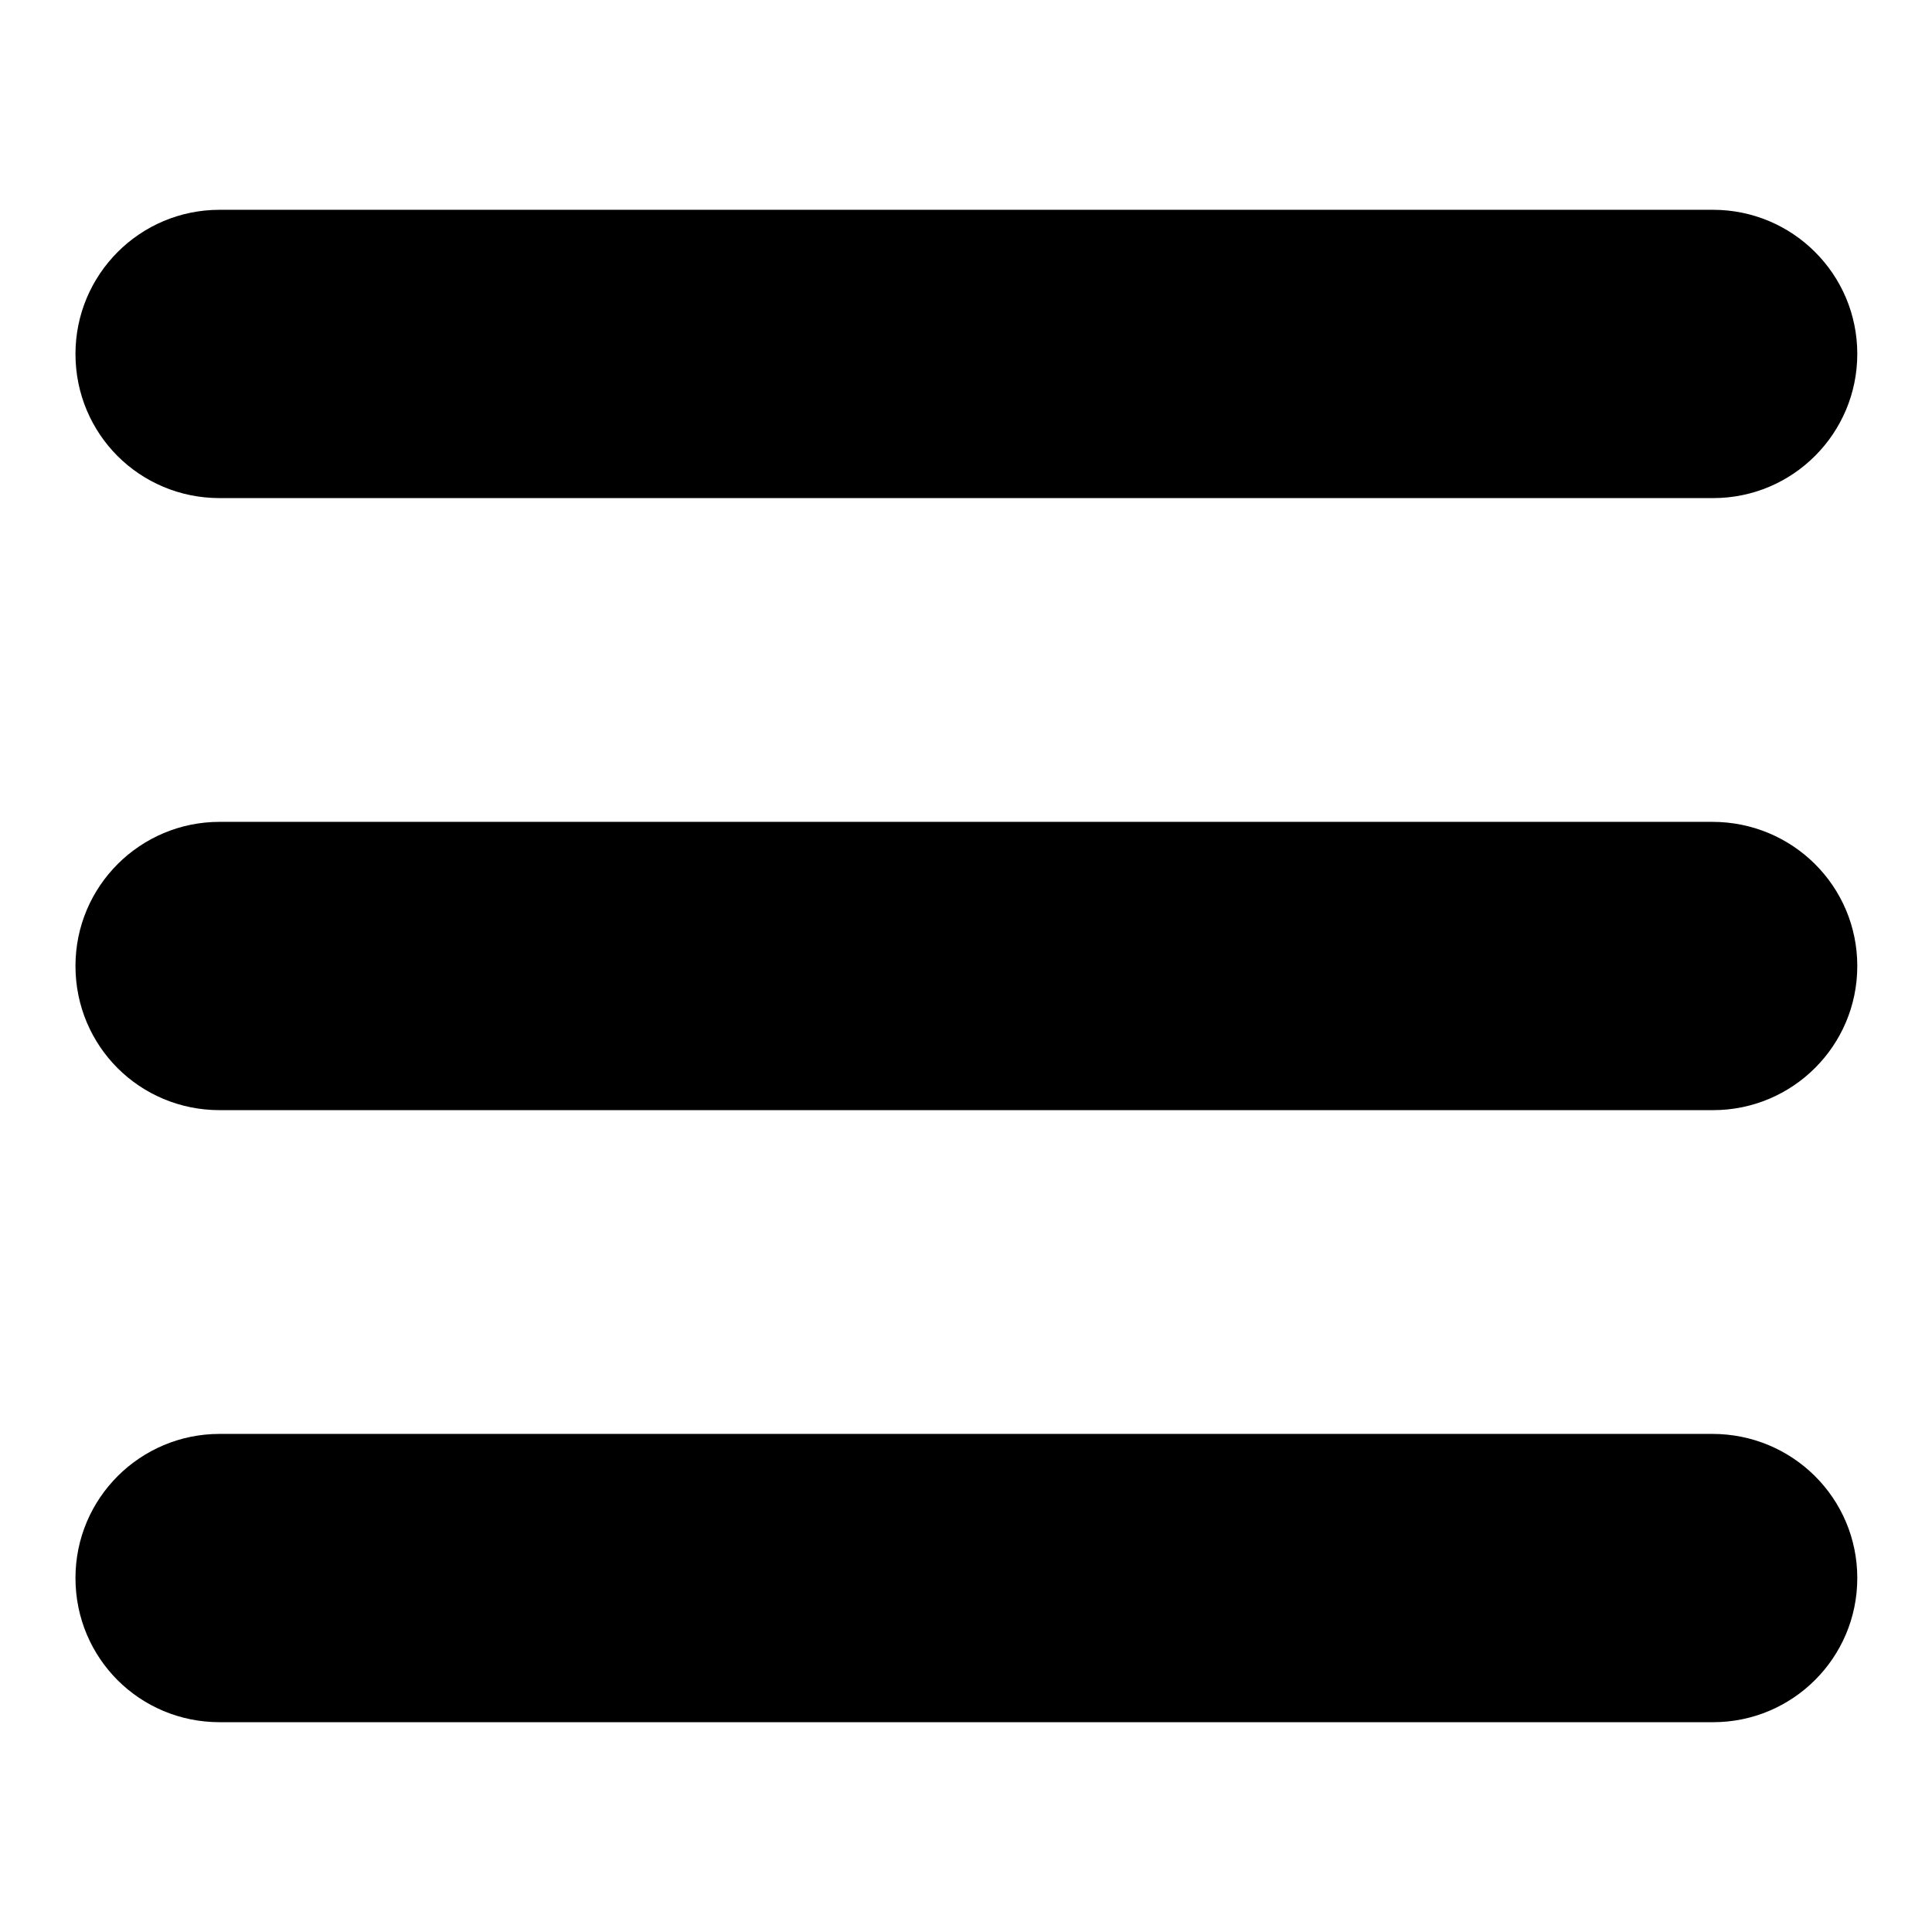 <?xml version="1.0" encoding="utf-8"?>
<!-- Svg Vector Icons : http://www.onlinewebfonts.com/icon -->
<!DOCTYPE svg PUBLIC "-//W3C//DTD SVG 1.1//EN" "http://www.w3.org/Graphics/SVG/1.1/DTD/svg11.dtd">
<svg version="1.1" xmlns="http://www.w3.org/2000/svg" xmlns:xlink="http://www.w3.org/1999/xlink" x="0px" y="0px" viewBox="0 0 256 256" enable-background="new 0 0 256 256" xml:space="preserve">
<g><g><g><path fill="#000000" d="M10,46.9c0-10.5,8.5-19.1,19.1-19.1h197.9c10.5,0,19.1,8.5,19.1,19.1c0,10.5-8.5,19.1-19.1,19.1H29.1C18.5,66,10,57.5,10,46.9z M226.9,108.9H29.1c-10.5,0-19.1,8.5-19.1,19.1s8.5,19.1,19.1,19.1h197.9c10.5,0,19.1-8.5,19.1-19.1S237.5,108.9,226.9,108.9z M226.9,190H29.1c-10.5,0-19.1,8.5-19.1,19.1s8.5,19.1,19.1,19.1h197.9c10.5,0,19.1-8.5,19.1-19.1S237.5,190,226.9,190z"/></g><g></g><g></g><g></g><g></g><g></g><g></g><g></g><g></g><g></g><g></g><g></g><g></g><g></g><g></g><g></g></g></g>
</svg>
